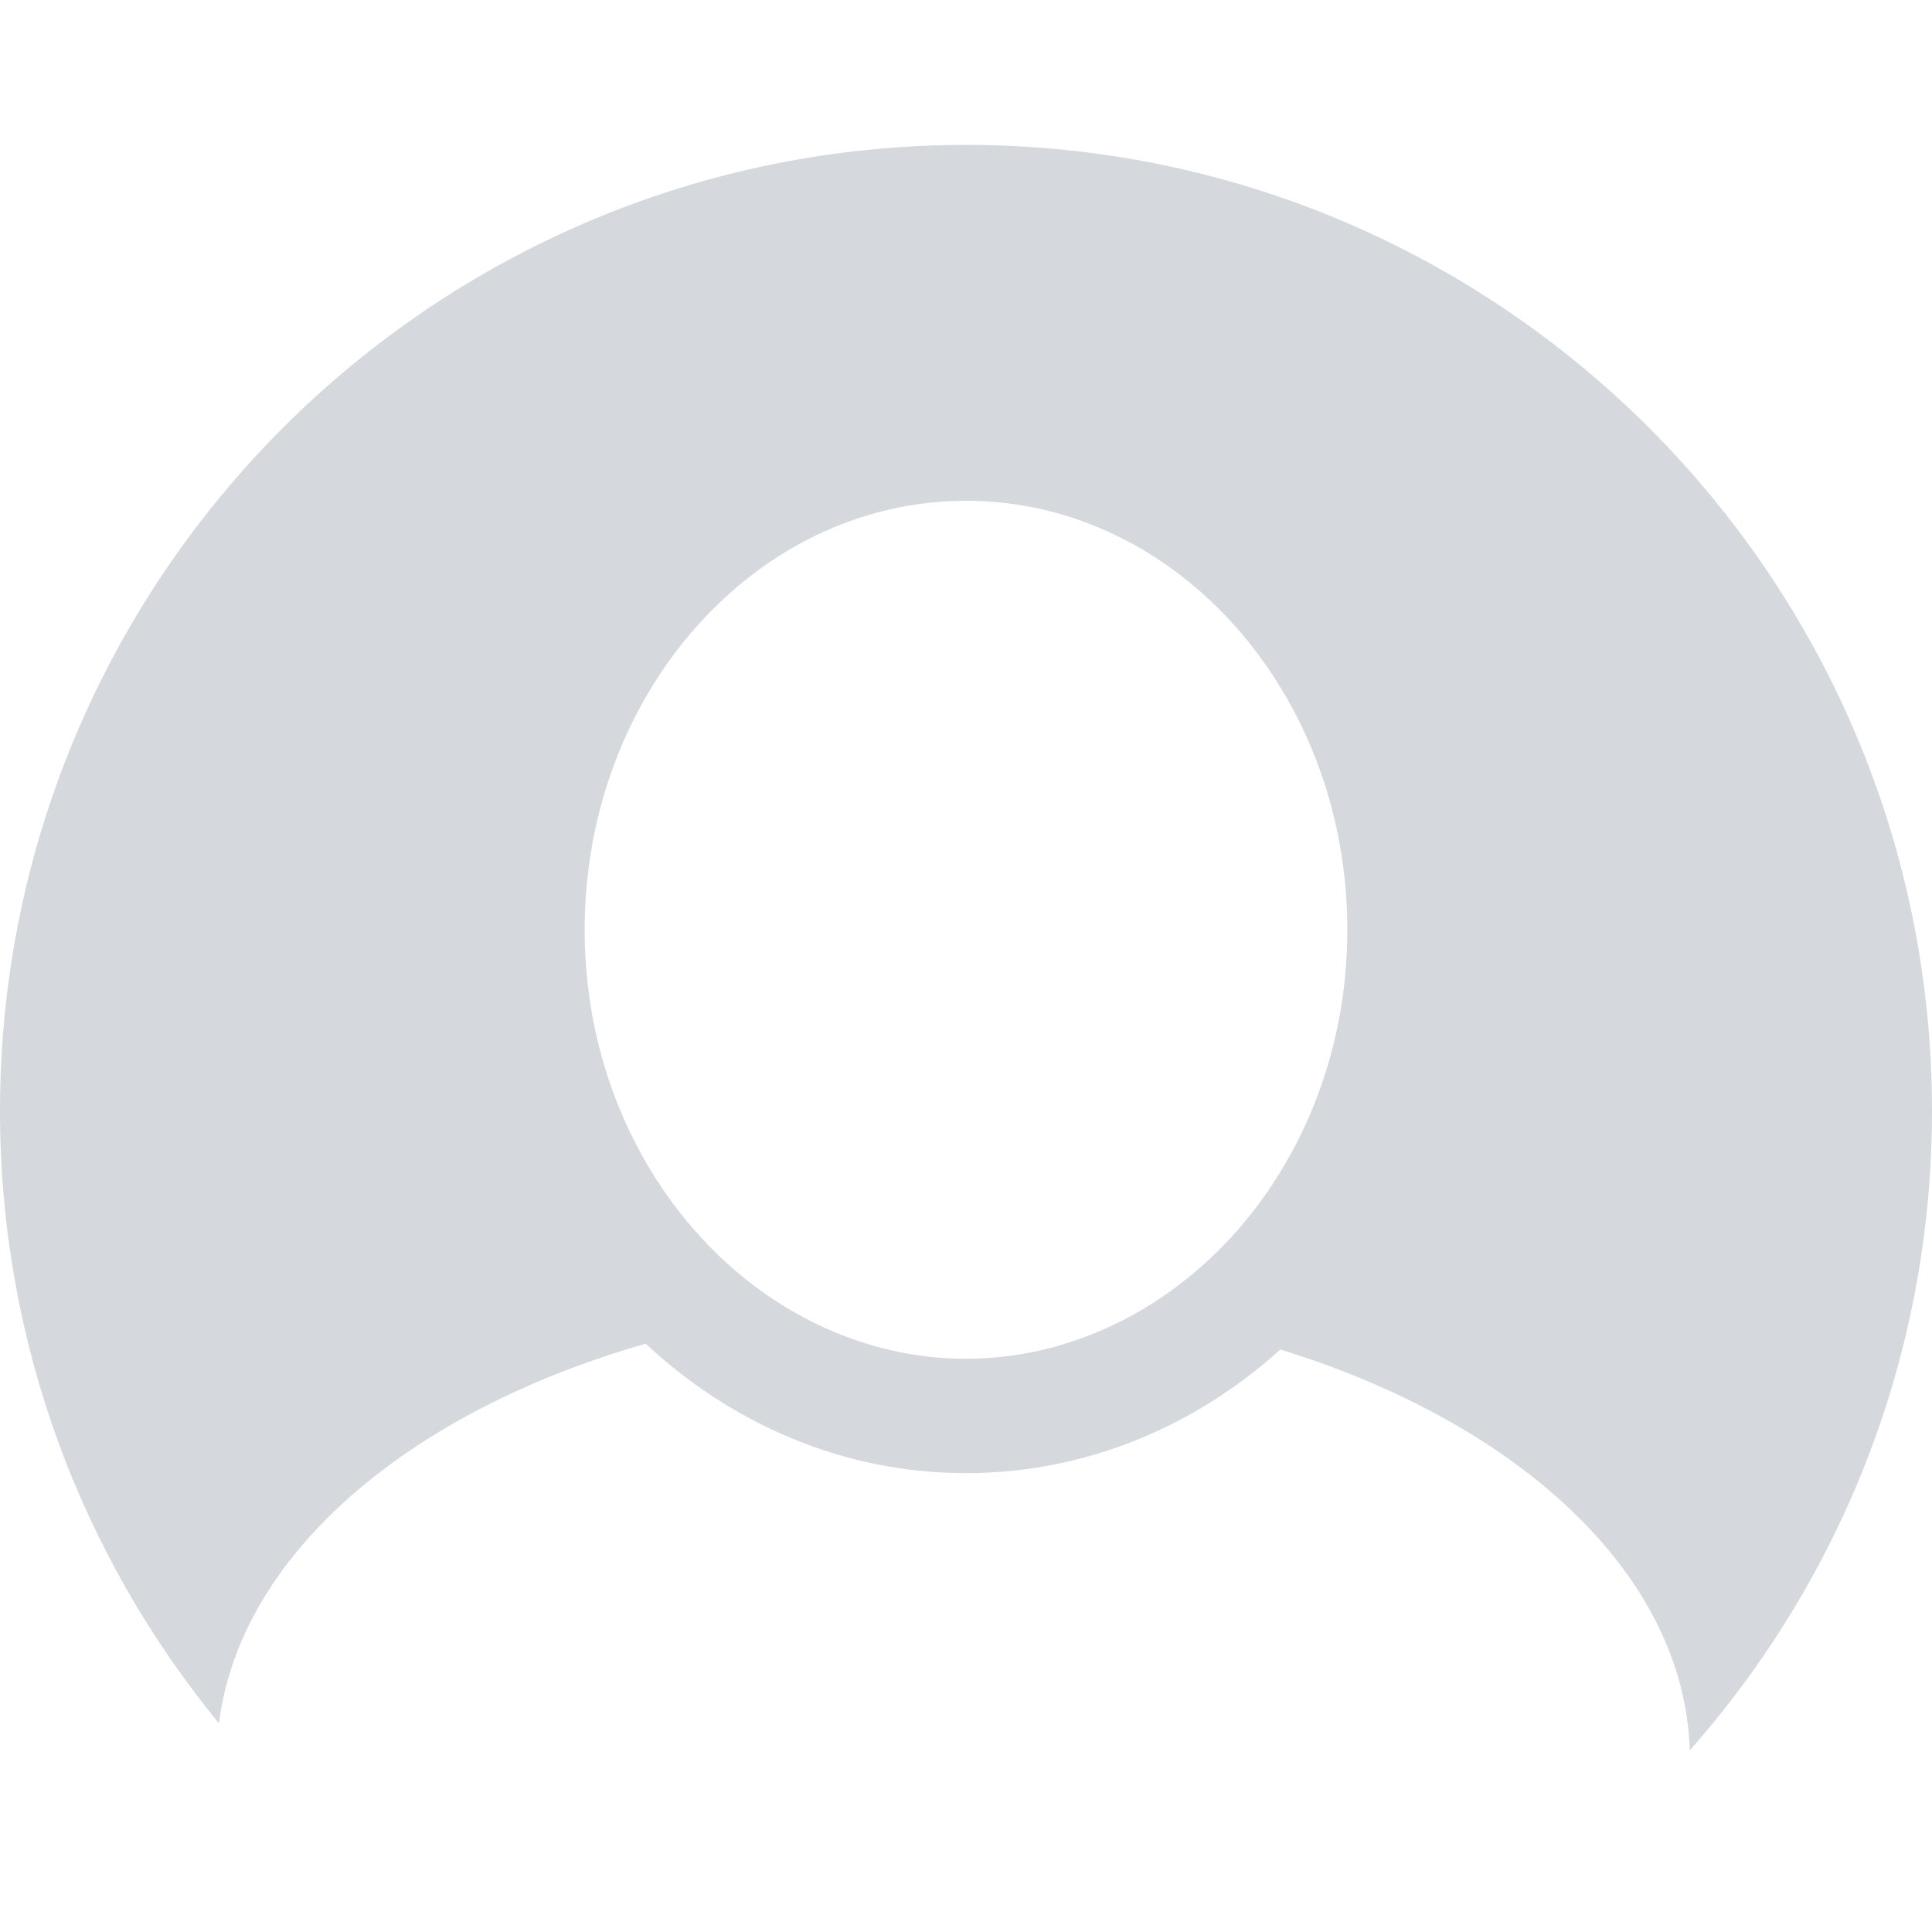 <svg width="40" height="40" viewBox="0 0 40 40" fill="none" xmlns="http://www.w3.org/2000/svg">
<path d="M20 3C8.954 3 0 11.954 0 23C0 27.813 1.701 32.229 4.534 35.68C4.971 32.181 8.466 29.221 13.368 27.82C15.158 29.488 17.471 30.5 20 30.5C22.469 30.5 24.737 29.539 26.509 27.94C31.453 29.465 34.873 32.597 34.985 36.239C38.103 32.711 40 28.078 40 23C40 11.954 31.046 3 20 3ZM20 28.132C18.723 28.132 17.52 27.781 16.452 27.173C13.878 25.708 12.105 22.711 12.105 19.25C12.105 14.353 15.647 10.368 20 10.368C24.354 10.368 27.895 14.353 27.895 19.25C27.895 22.764 26.067 25.799 23.429 27.238C22.389 27.805 21.229 28.132 20 28.132Z" fill="#D5D9DD"/>
</svg>
